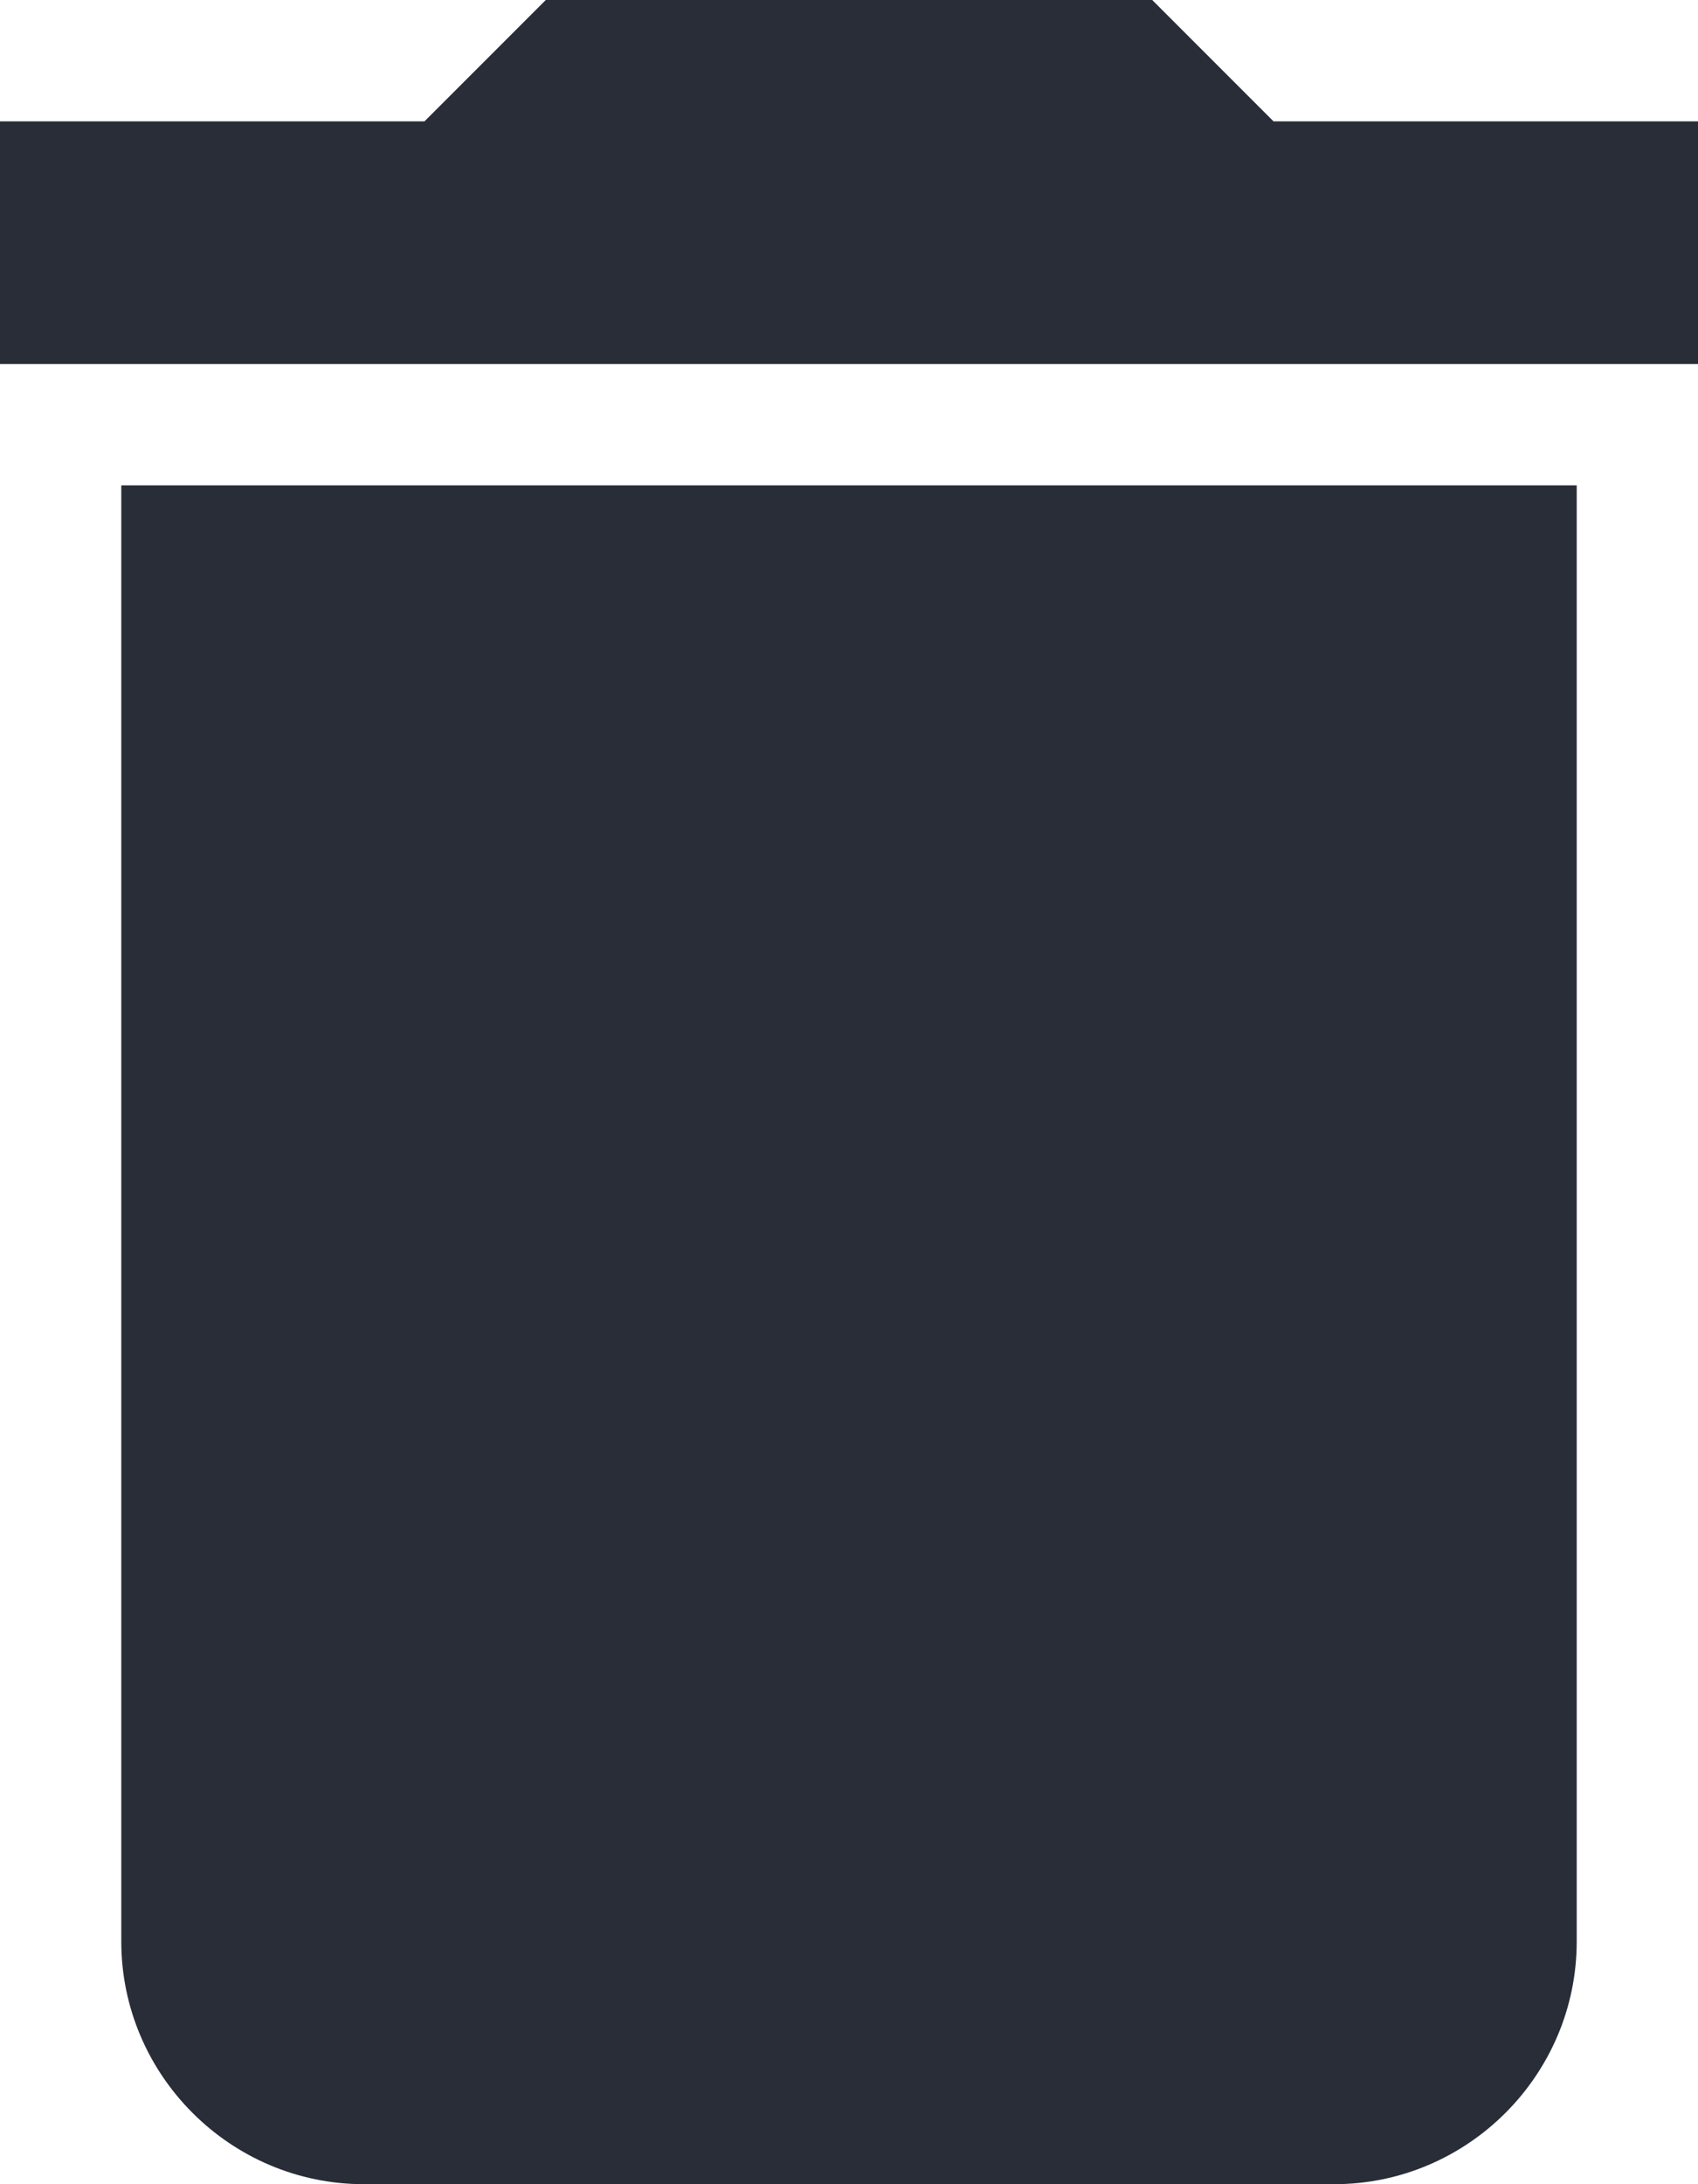 <?xml version="1.0" encoding="UTF-8"?>
<svg width="14px" height="18px" viewBox="0 0 14 18" version="1.1" xmlns="http://www.w3.org/2000/svg" xmlns:xlink="http://www.w3.org/1999/xlink">
    <!-- Generator: Sketch 46.2 (44496) - http://www.bohemiancoding.com/sketch -->
    <title>trash</title>
    <desc>Created with Sketch.</desc>
    <defs></defs>
    <g id="Page-1" stroke="none" stroke-width="1" fill="none" fill-rule="evenodd">
        <g id="02-KSG-icons" transform="translate(-263, -597)" fill="#282D38">
            <path d="M264,613 C264,614.1 264.9,615 266,615 L274,615 C275.1,615 276,614.1 276,613 L276,601 L264,601 L264,613 L264,613 Z M277,598 L273.5,598 L272.5,597 L267.5,597 L266.5,598 L263,598 L263,600 L277,600 L277,598 L277,598 Z" id="trash"></path>
        </g>
    </g>
</svg>